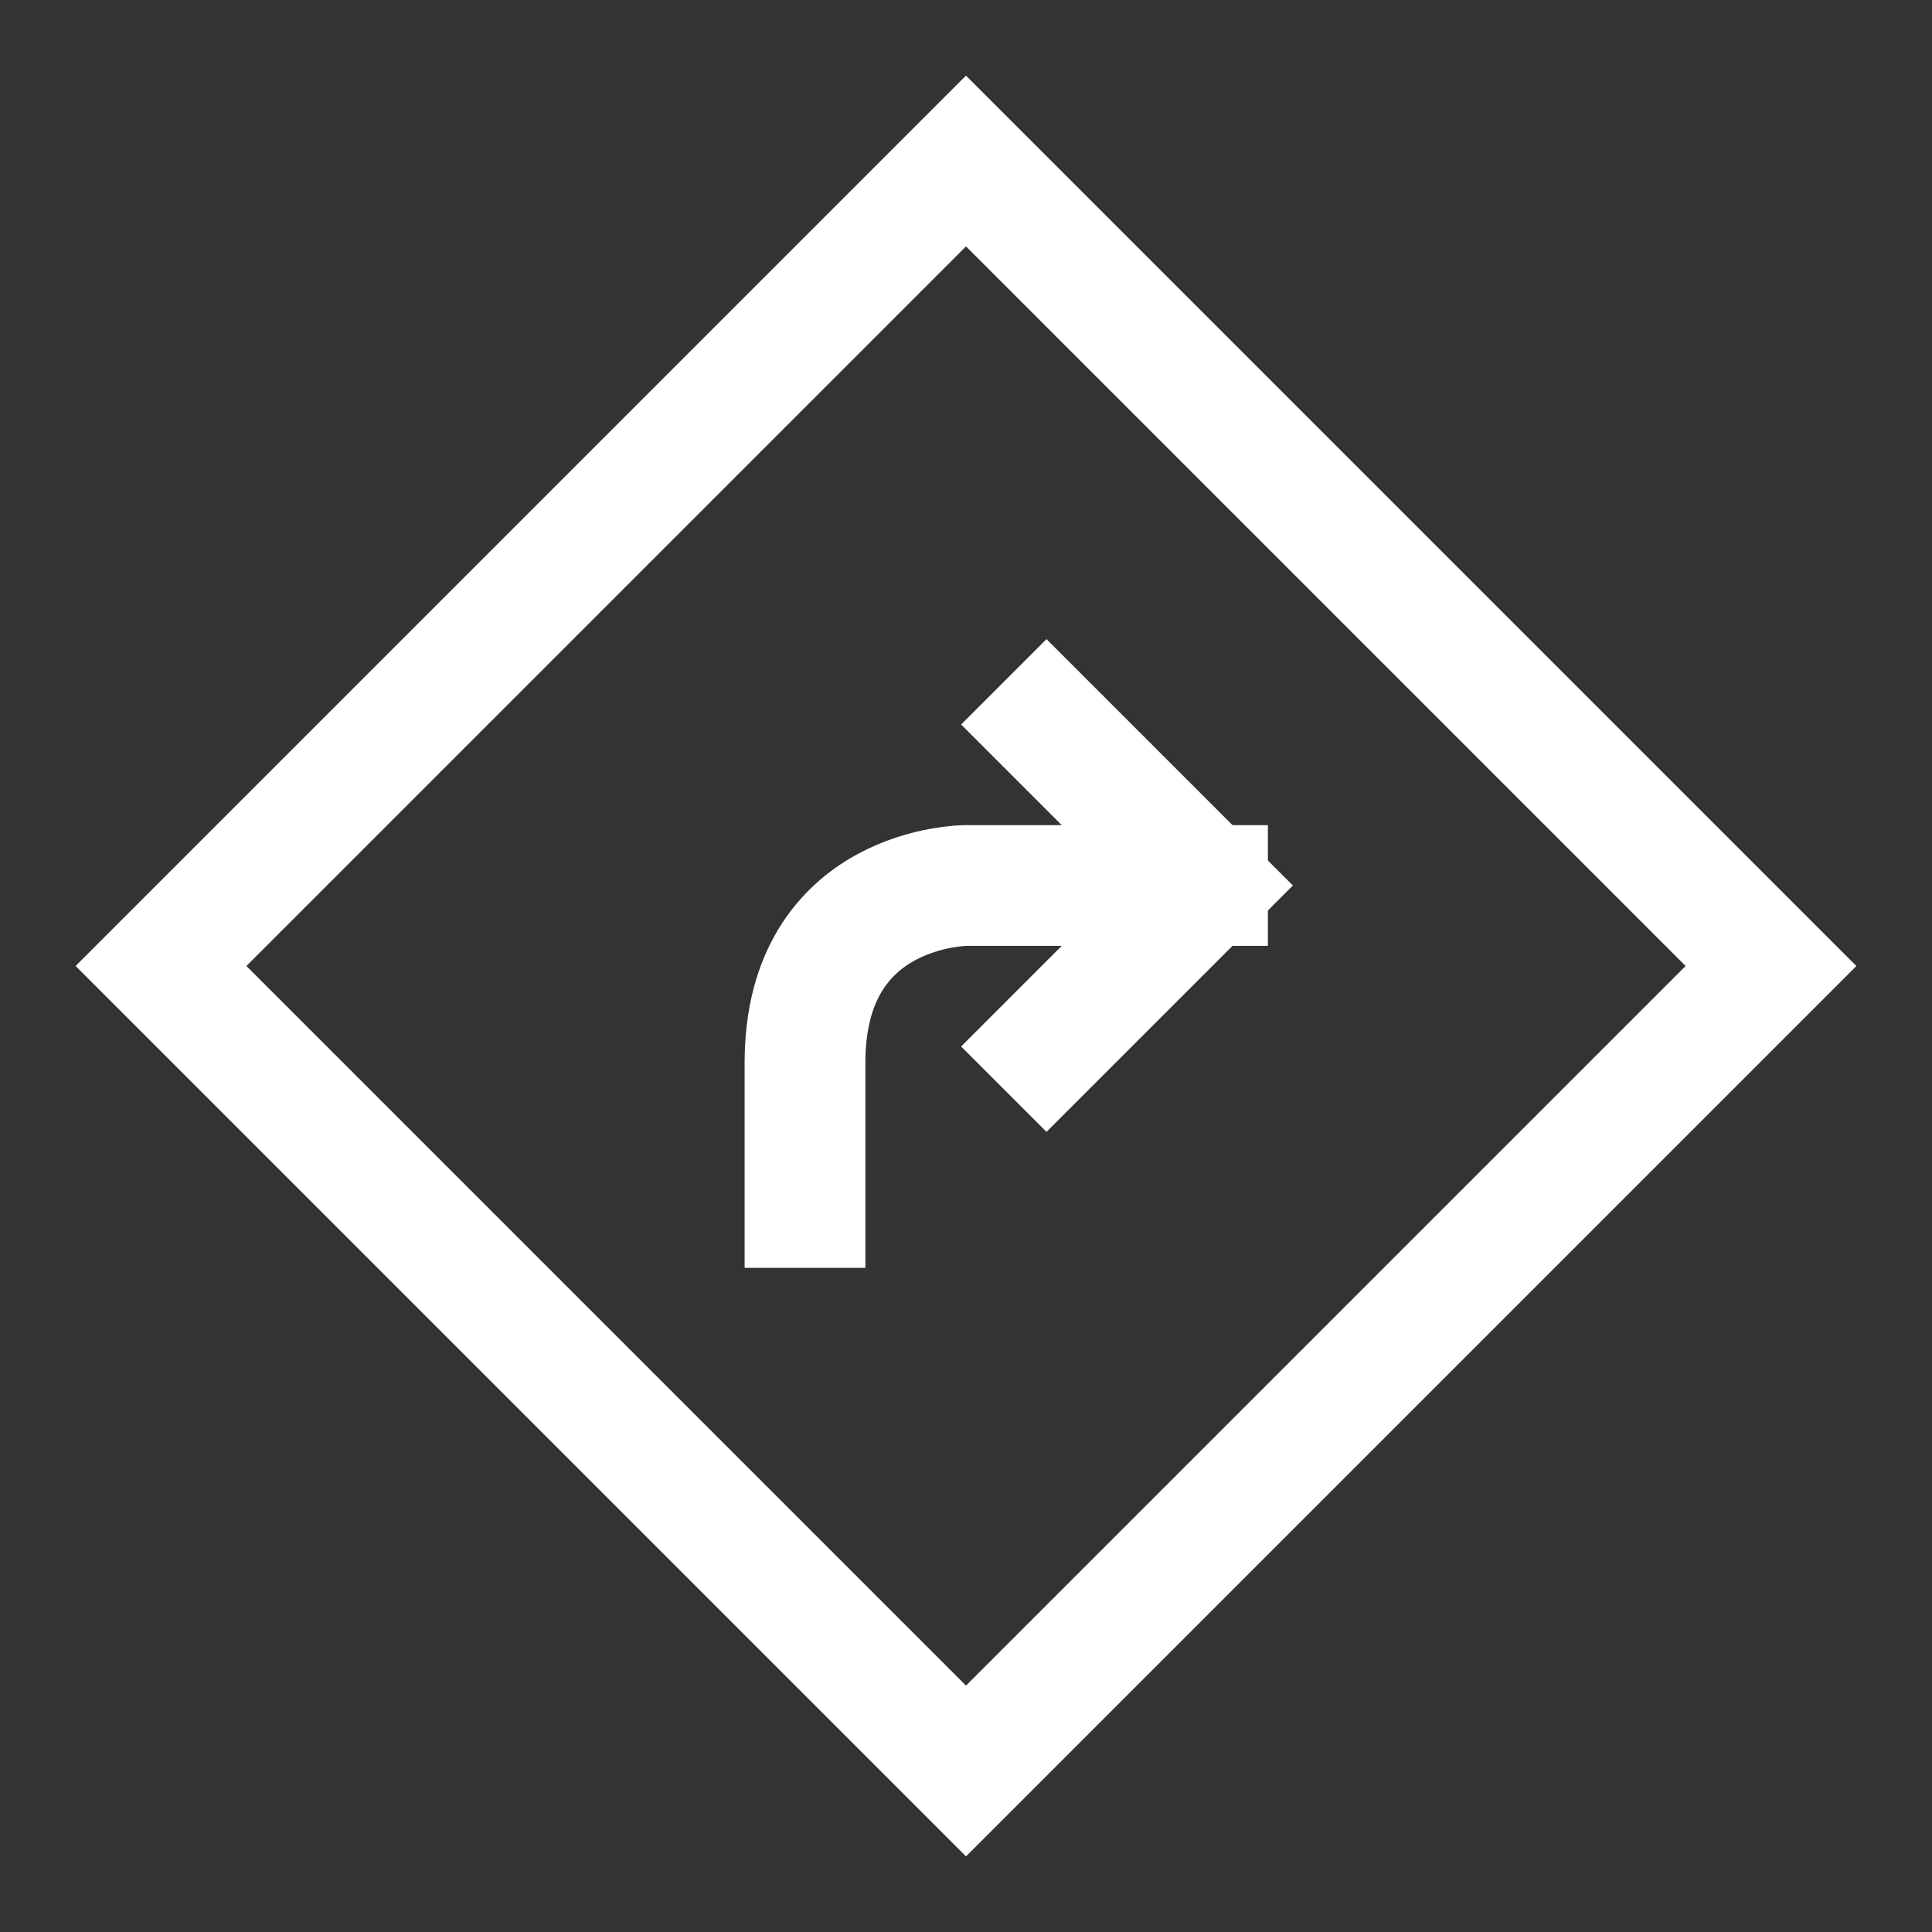 <svg width="48" height="48" viewBox="0 0 24 24" fill="none" xmlns="http://www.w3.org/2000/svg" aria-labelledby="directionsRightIconTitle" stroke="#fff" stroke-width="1.5" stroke-linecap="square" color="#fff"><rect x="0" y="0" width="24" height="24" fill="#333333" stroke="none"/><path d="M15 11h-3s-2 0-2 2.2V15"/><path d="M13 13l2-2-2-2"/><path d="M12 2L2 12l10 10 10-10z"/></svg>
